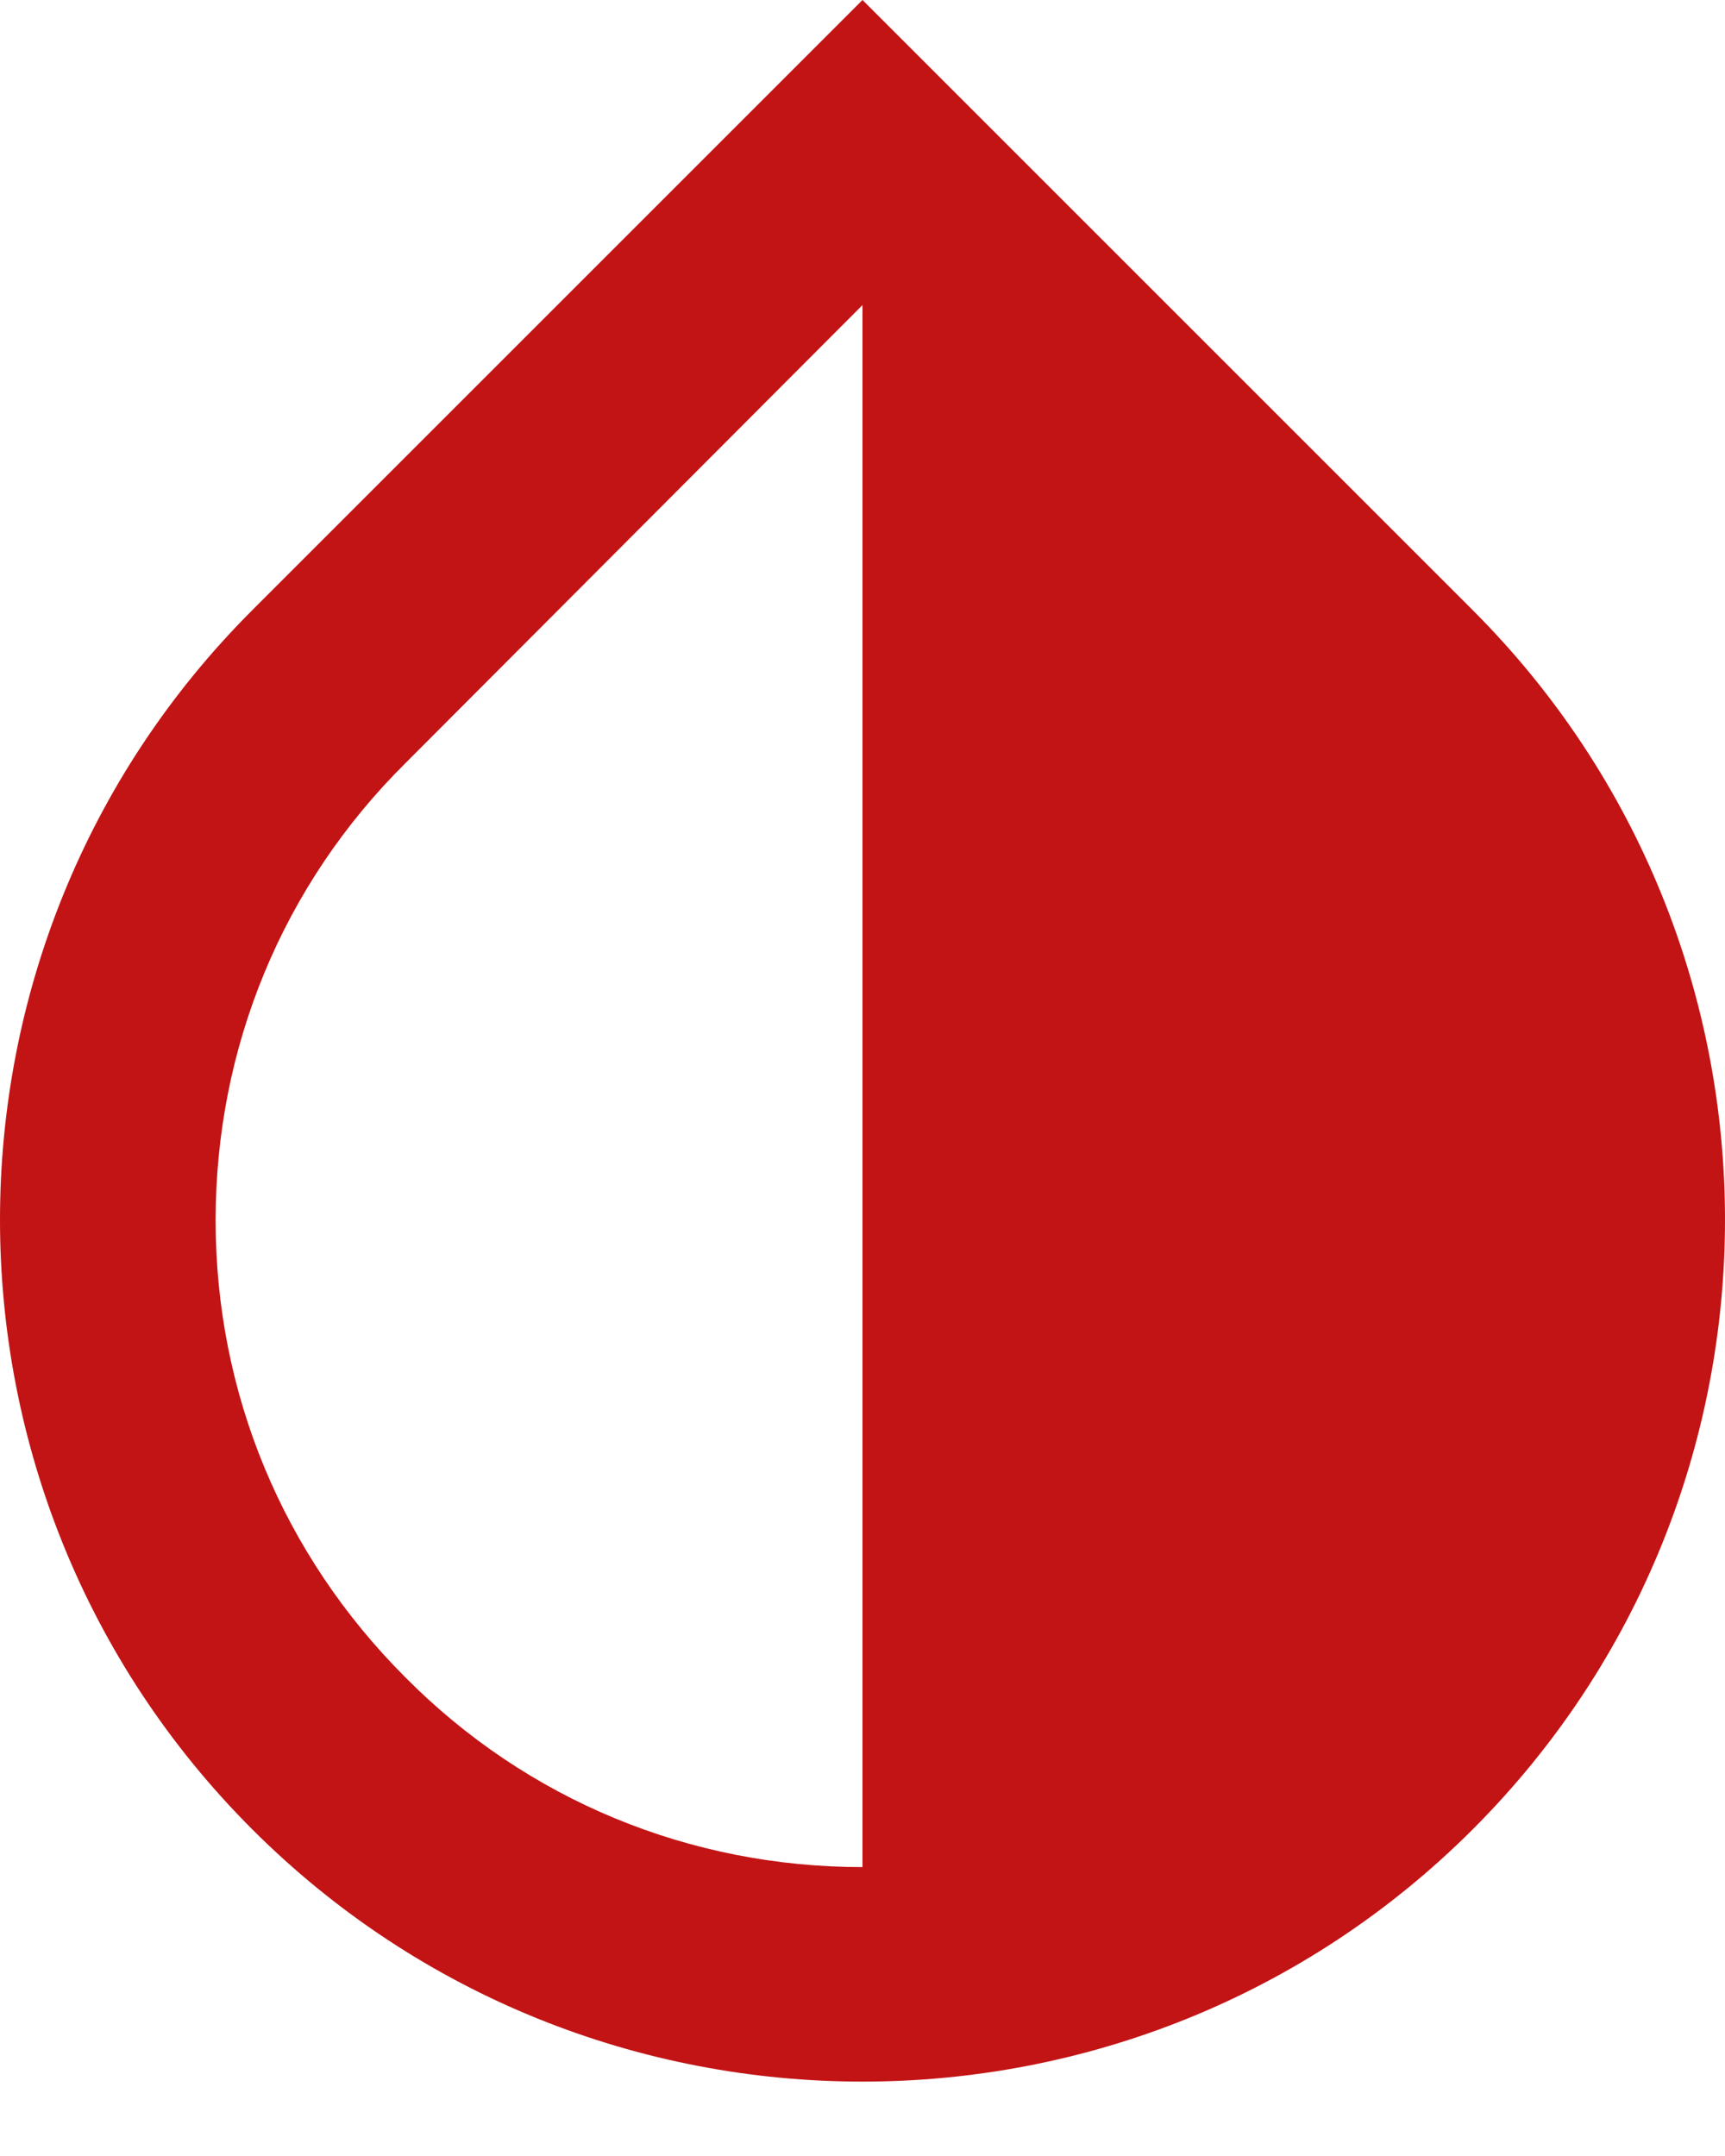 <svg width="16" height="20" viewBox="0 0 16 20" fill="none" xmlns="http://www.w3.org/2000/svg">
<path d="M13.66 5.66L8 0L2.34 5.66C-0.78 8.78 -0.78 13.85 2.34 16.97C3.9 18.53 5.95 19.31 8 19.31C10.05 19.31 12.1 18.53 13.66 16.97C16.78 13.85 16.78 8.78 13.66 5.66ZM8 17.32C6.4 17.32 4.89 16.7 3.76 15.56C2.62 14.42 2 12.92 2 11.32C2 9.72 2.62 8.21 3.76 7.08L8 2.83V17.32Z" fill="#C21415"/>
</svg>
